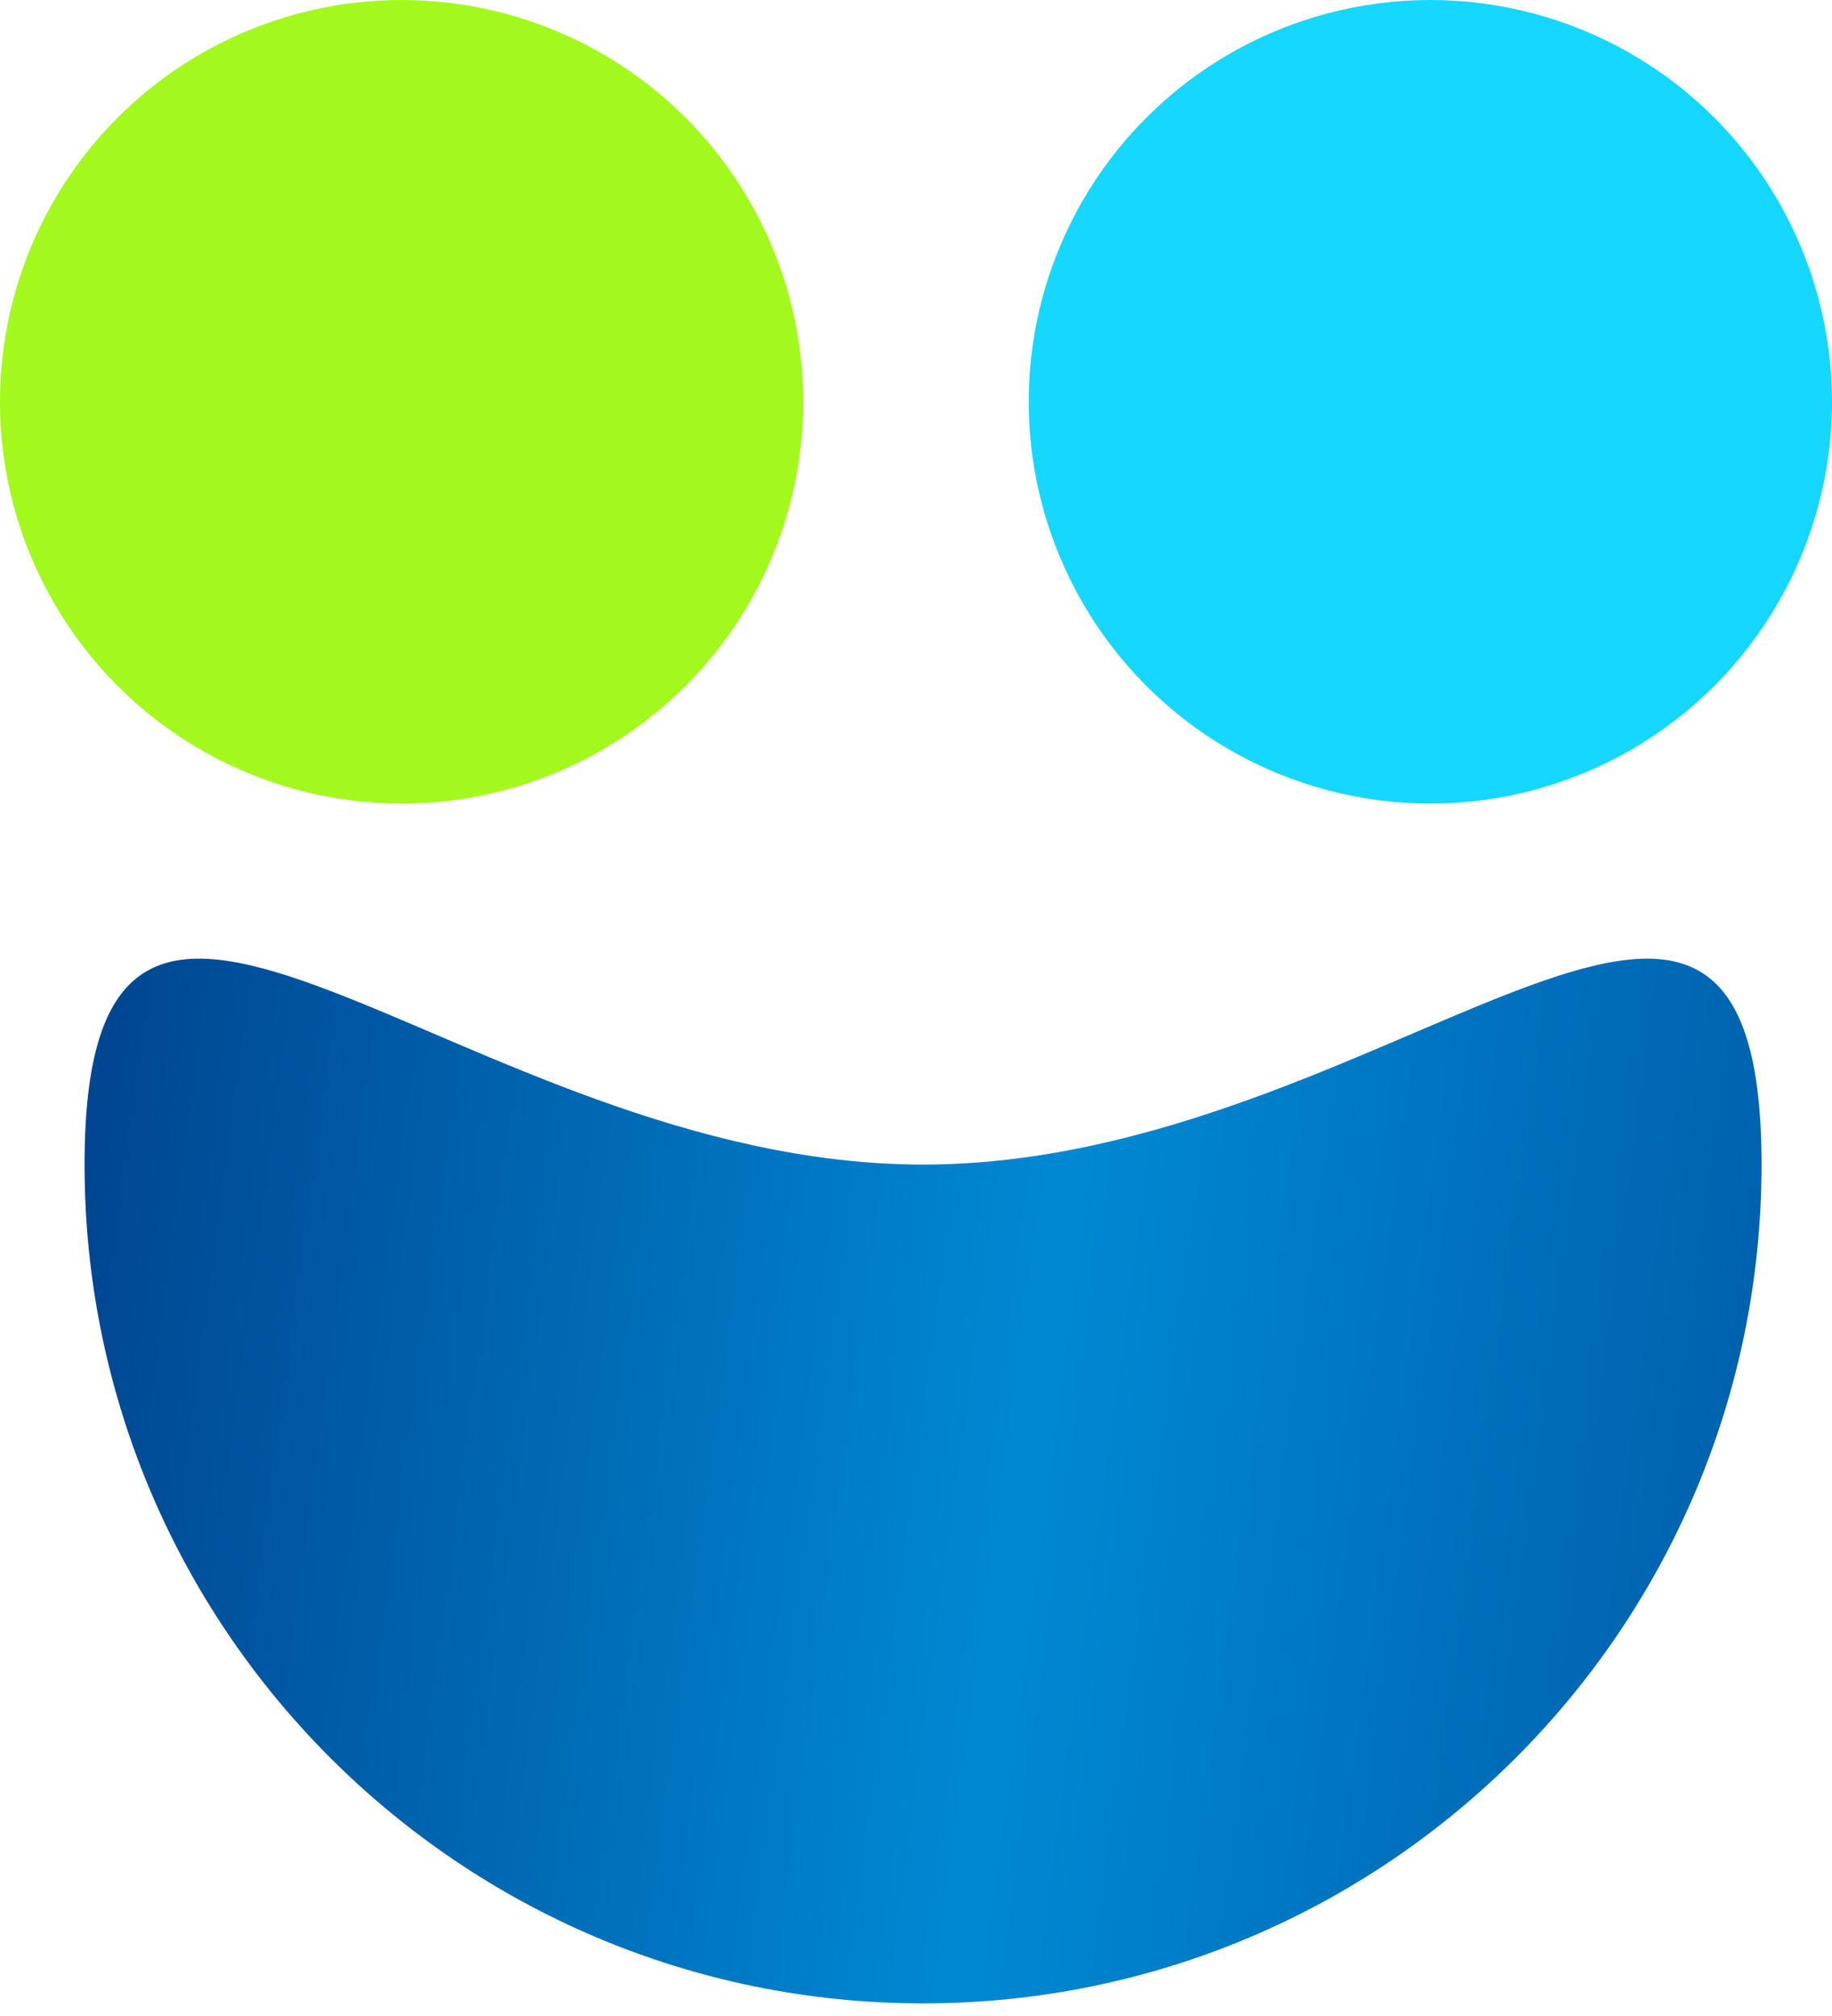 <svg width="130" height="143" viewBox="0 0 130 143" fill="none" xmlns="http://www.w3.org/2000/svg">
<circle cx="28.5" cy="28.5" r="28.5" fill="#A3F91E"/>
<circle cx="101.5" cy="28.5" r="28.5" fill="#16D7FF"/>
<path d="M125 82.605C125 115.466 98.361 142.105 65.5 142.105C32.639 142.105 6 115.466 6 82.605C6 49.744 32.639 82.605 65.5 82.605C98.361 82.605 125 49.744 125 82.605Z" fill="url(#paint0_linear_136_210)"/>
<defs>
<linearGradient id="paint0_linear_136_210" x1="6" y1="68" x2="132.657" y2="84.974" gradientUnits="userSpaceOnUse">
<stop stop-color="#00448F"/>
<stop offset="0.555" stop-color="#0089D3"/>
<stop offset="1" stop-color="#005CA9"/>
</linearGradient>
</defs>
</svg>

